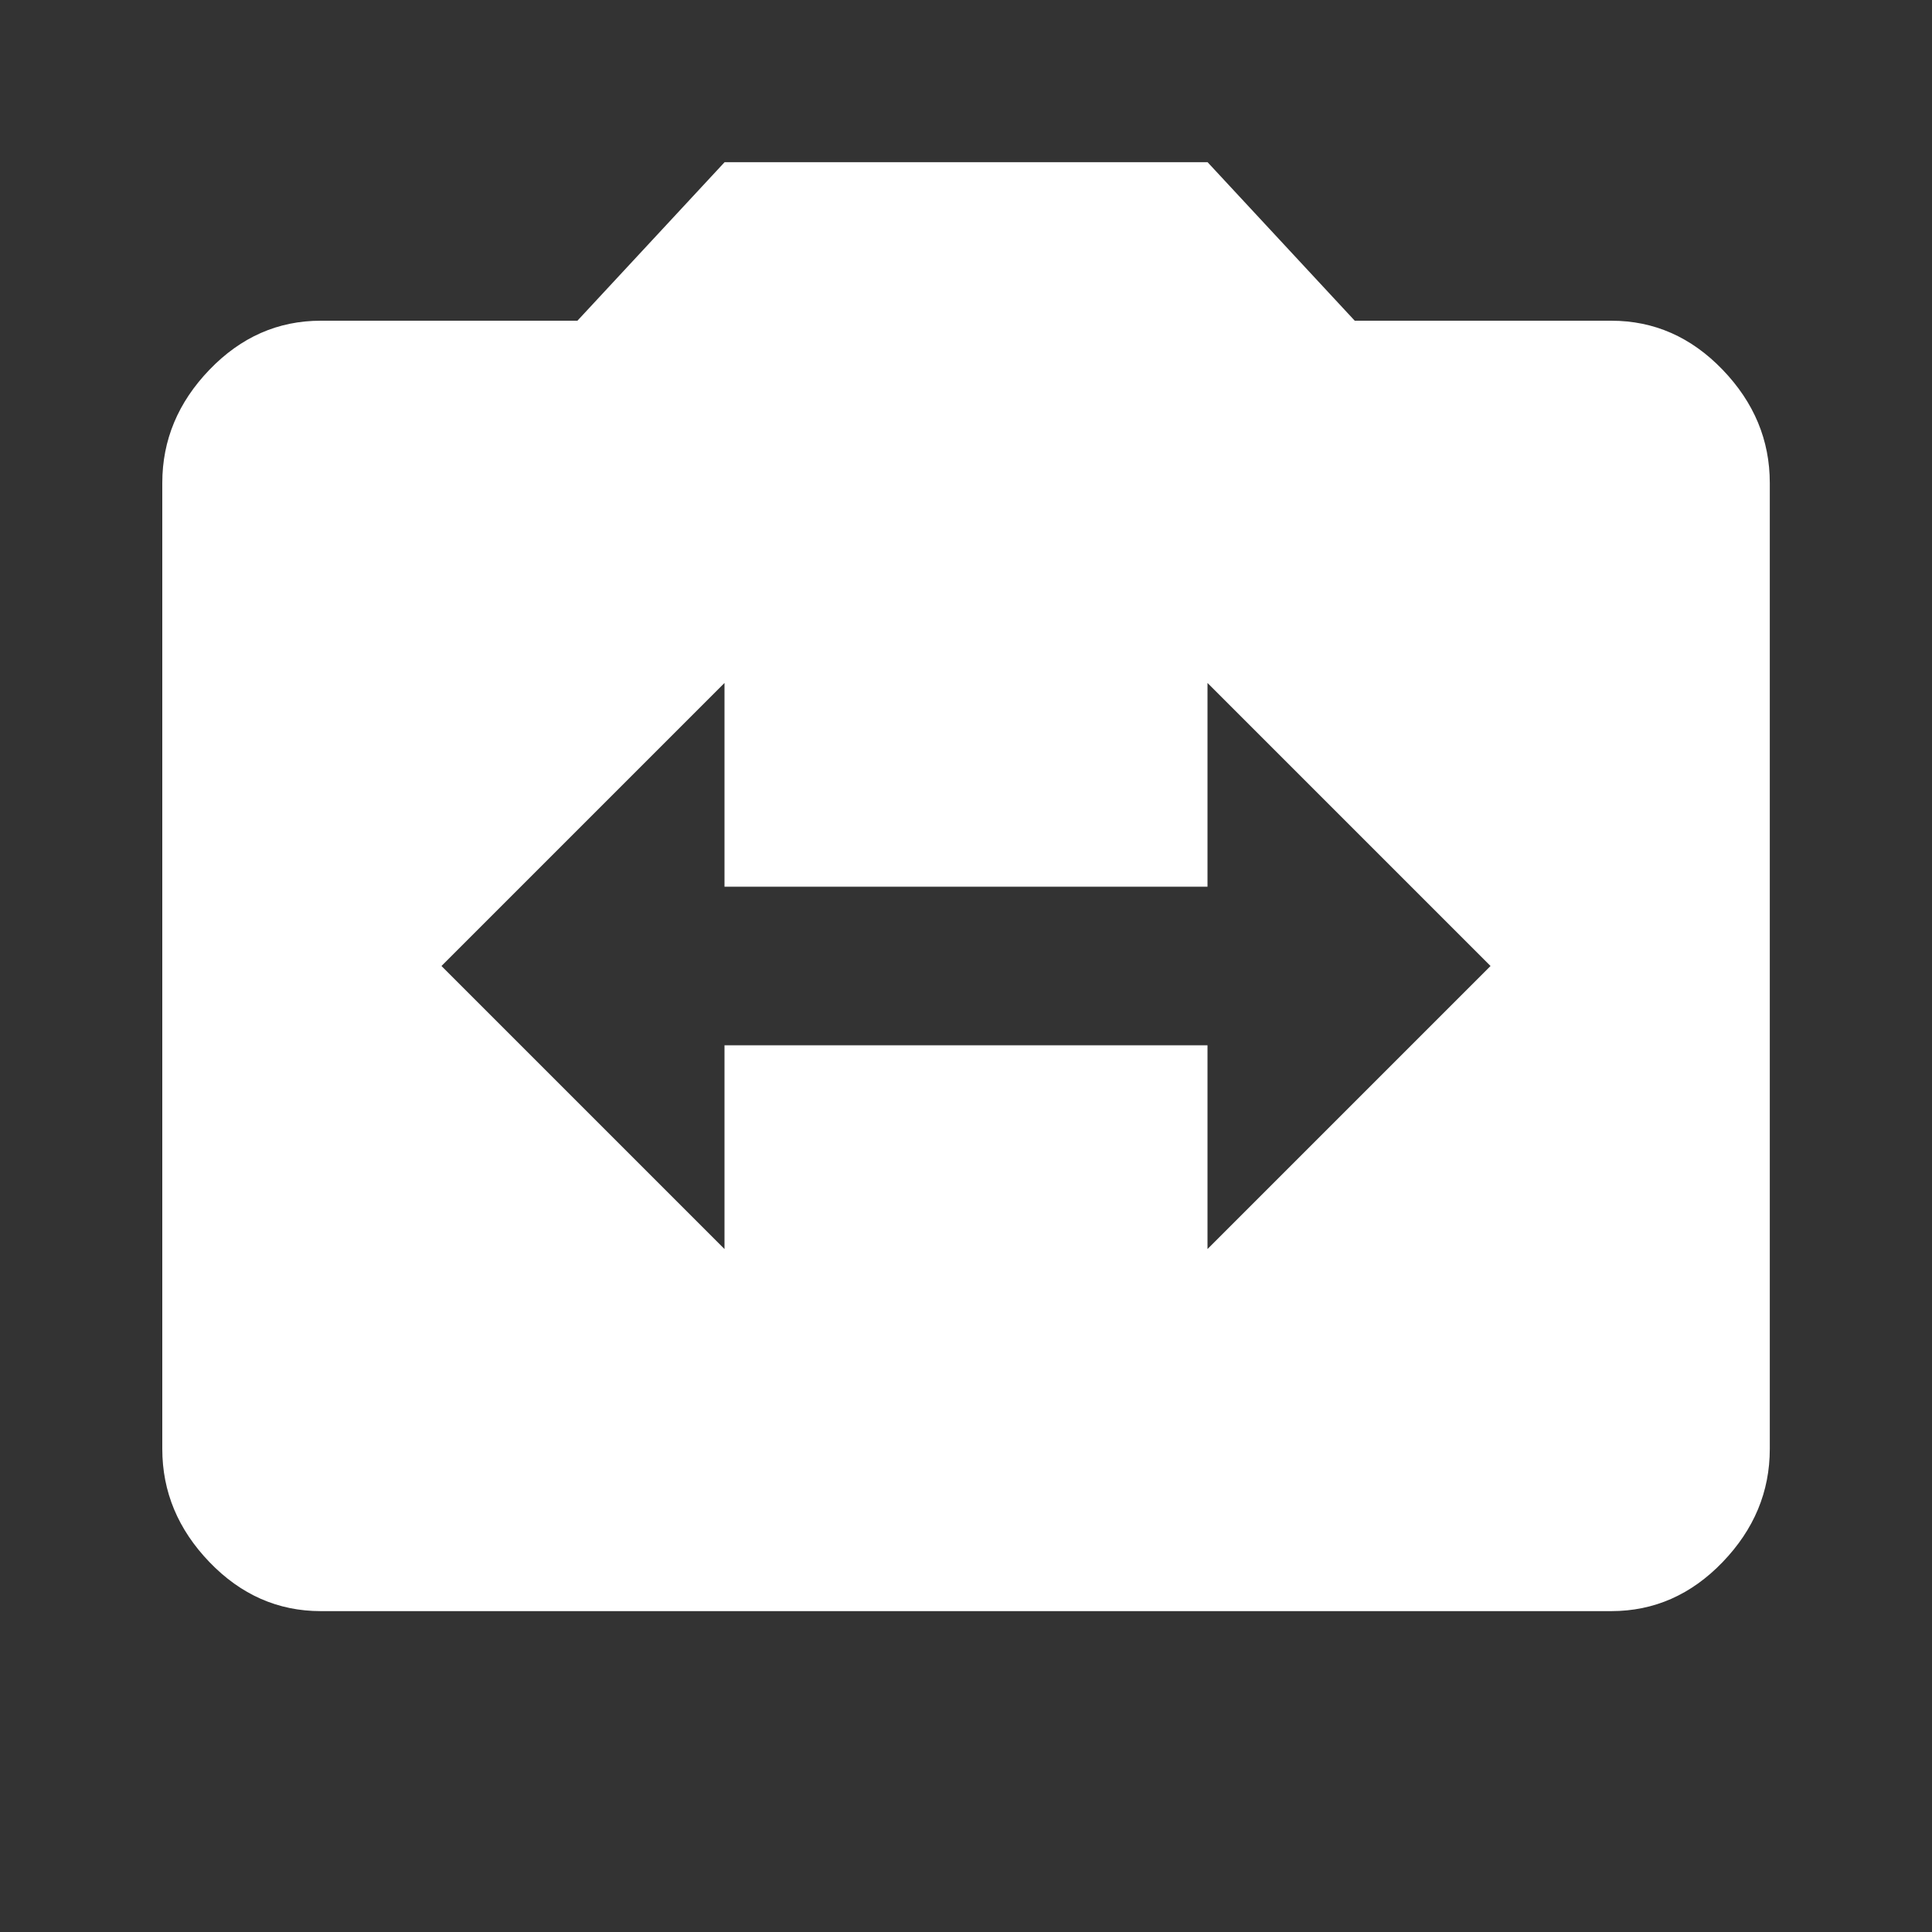 <!-- Generated by IcoMoon.io -->
<svg version="1.1" xmlns="http://www.w3.org/2000/svg" width="24" height="24" viewBox="0 0 24 24">
<rect x="0" y="0" width="24" height="24" fill="#333333" stroke="none"/>
<title>switch_camera</title>
<path fill="#fff" d="M15 15.516l3.516-3.516-3.516-3.516v2.531h-6v-2.531l-3.516 3.516 3.516 3.516v-2.531h6v2.531zM20.016 3.984q0.797 0 1.383 0.609t0.586 1.406v12q0 0.797-0.586 1.406t-1.383 0.609h-16.031q-0.797 0-1.383-0.609t-0.586-1.406v-12q0-0.797 0.586-1.406t1.383-0.609h3.188l1.828-1.969h6l1.828 1.969h3.188z"></path>
</svg>
